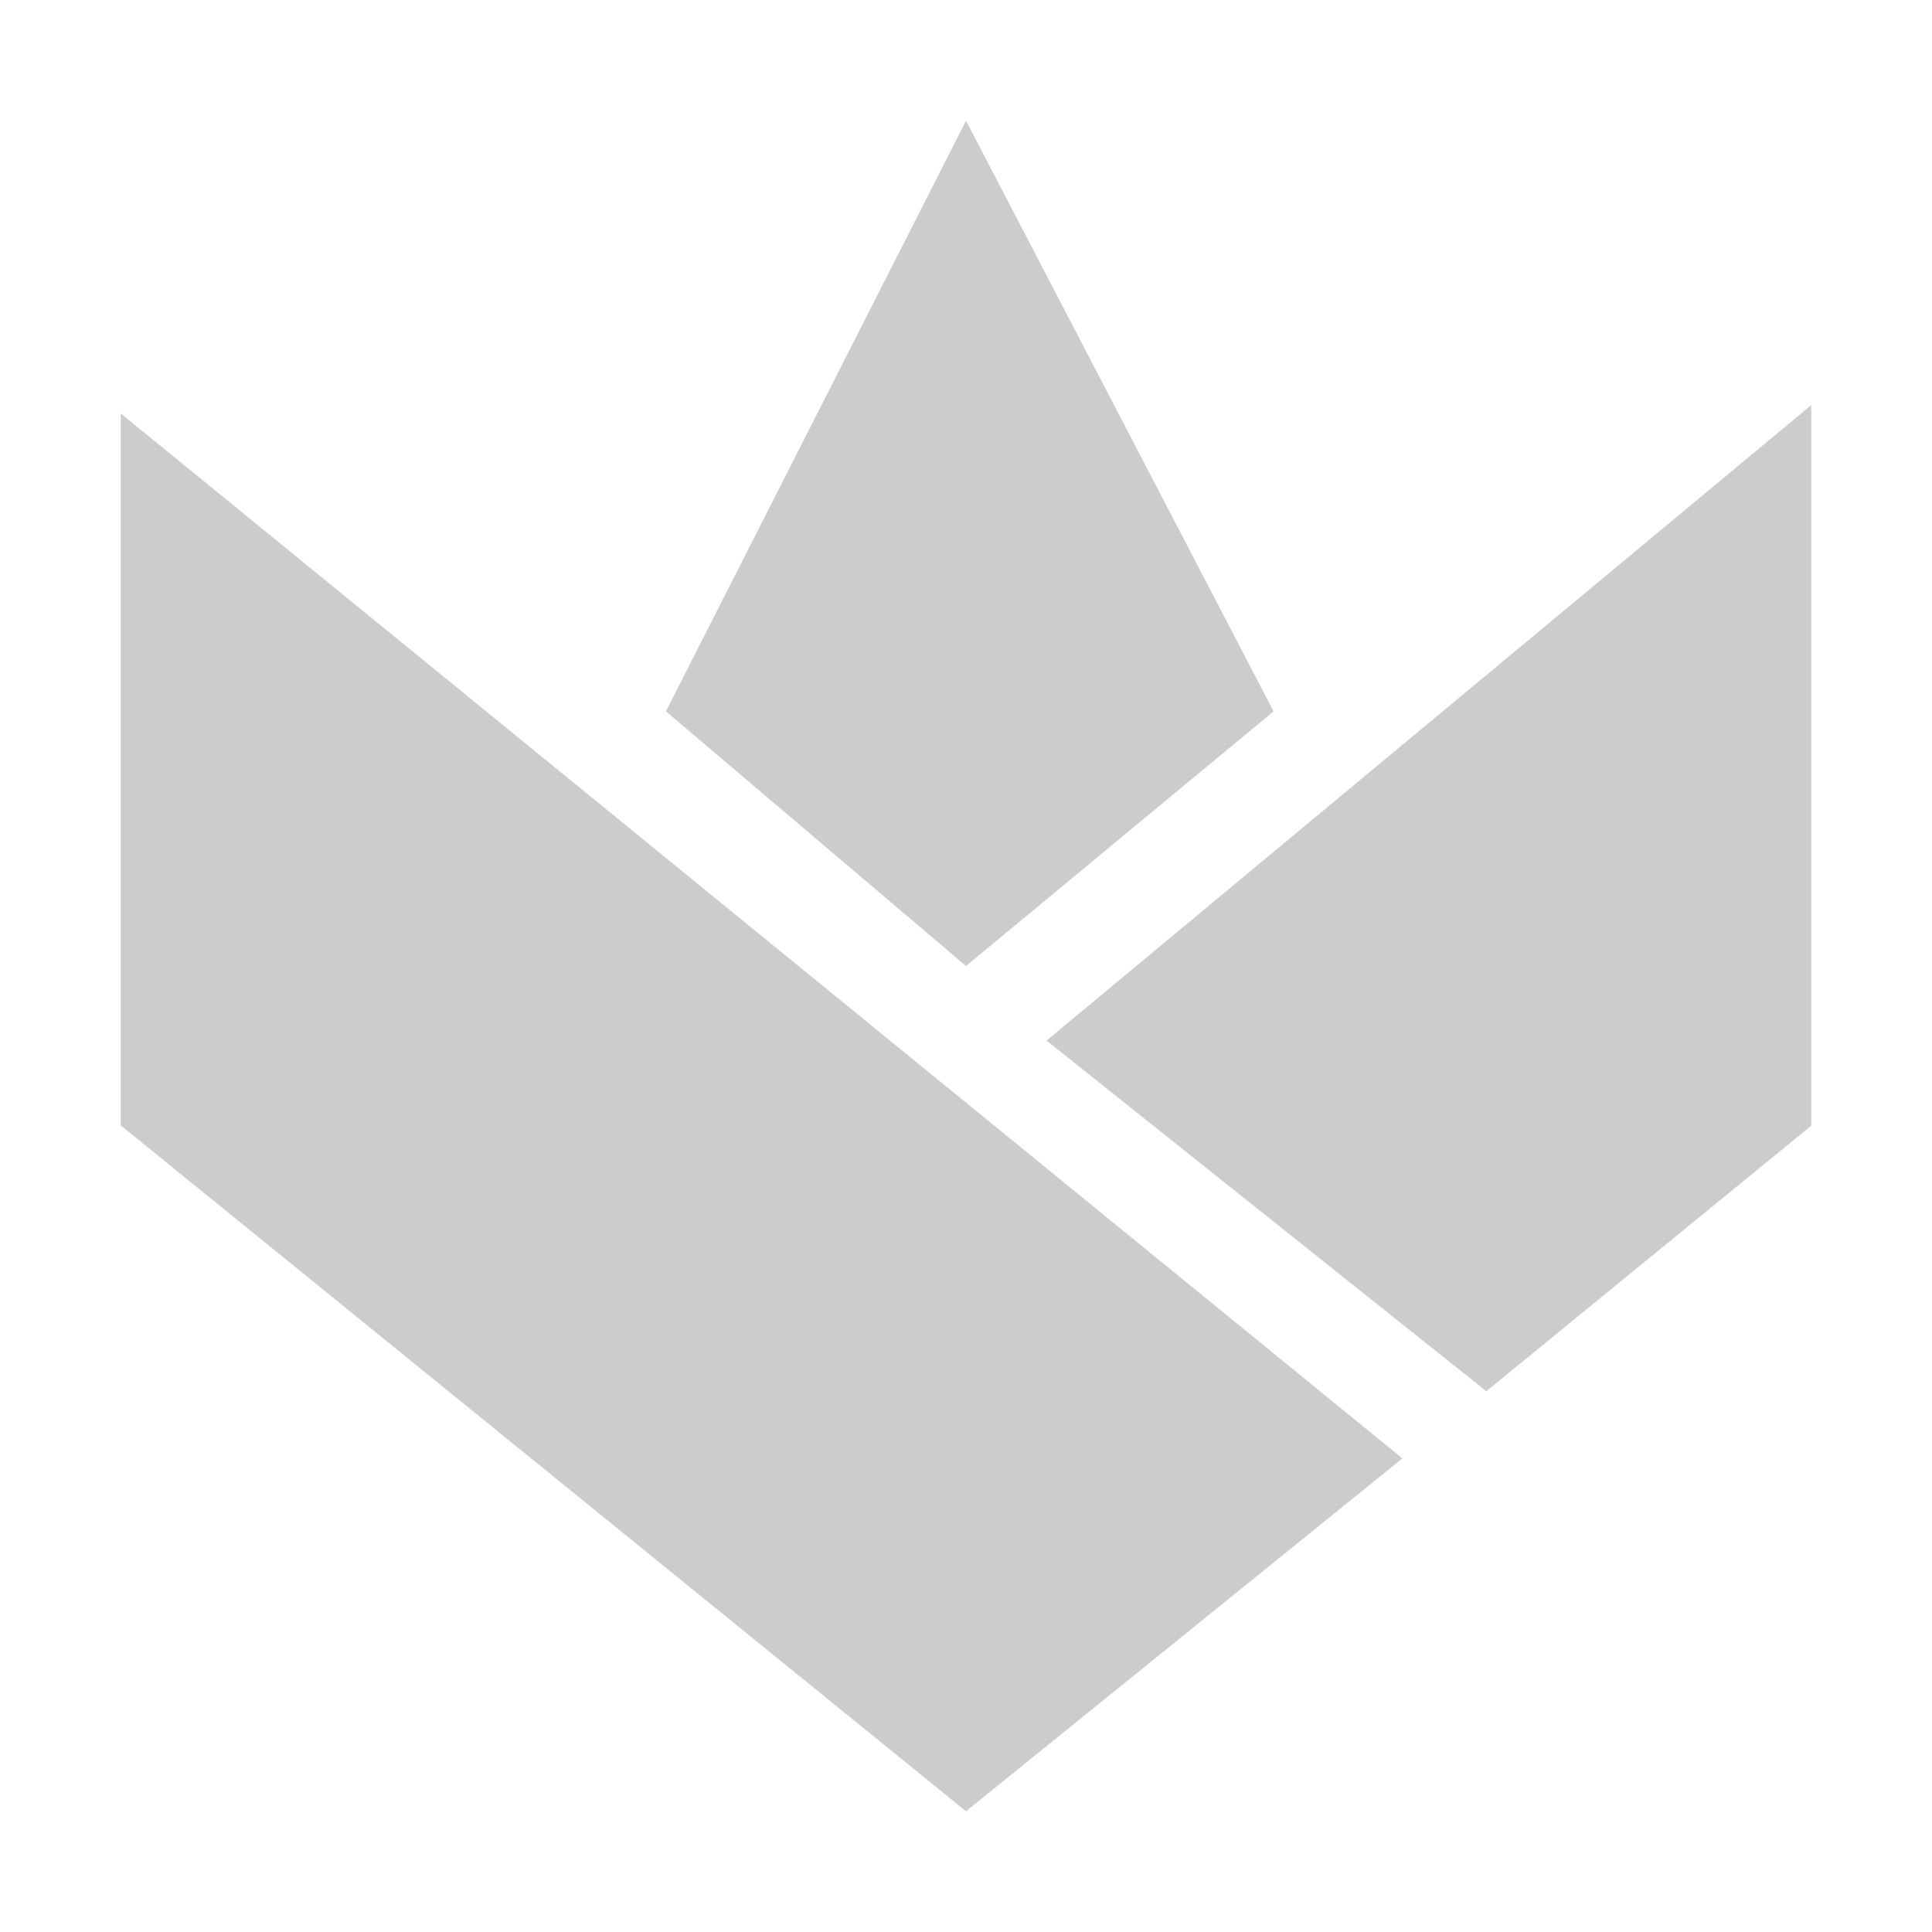 <svg xmlns="http://www.w3.org/2000/svg" viewBox="0 0 32 32" shape-rendering="geometricPrecision"><path fill="#cccccc" d="m16 2-4.97 9.782L16 16l5.094-4.218Z"/><path fill="#cccccc" d="M2 6.848V18.64L16 30l7.228-5.844Z"/><path fill="#cccccc" d="M30 18.645V6.71L17.334 17.235l7.284 5.808Z"/></svg>